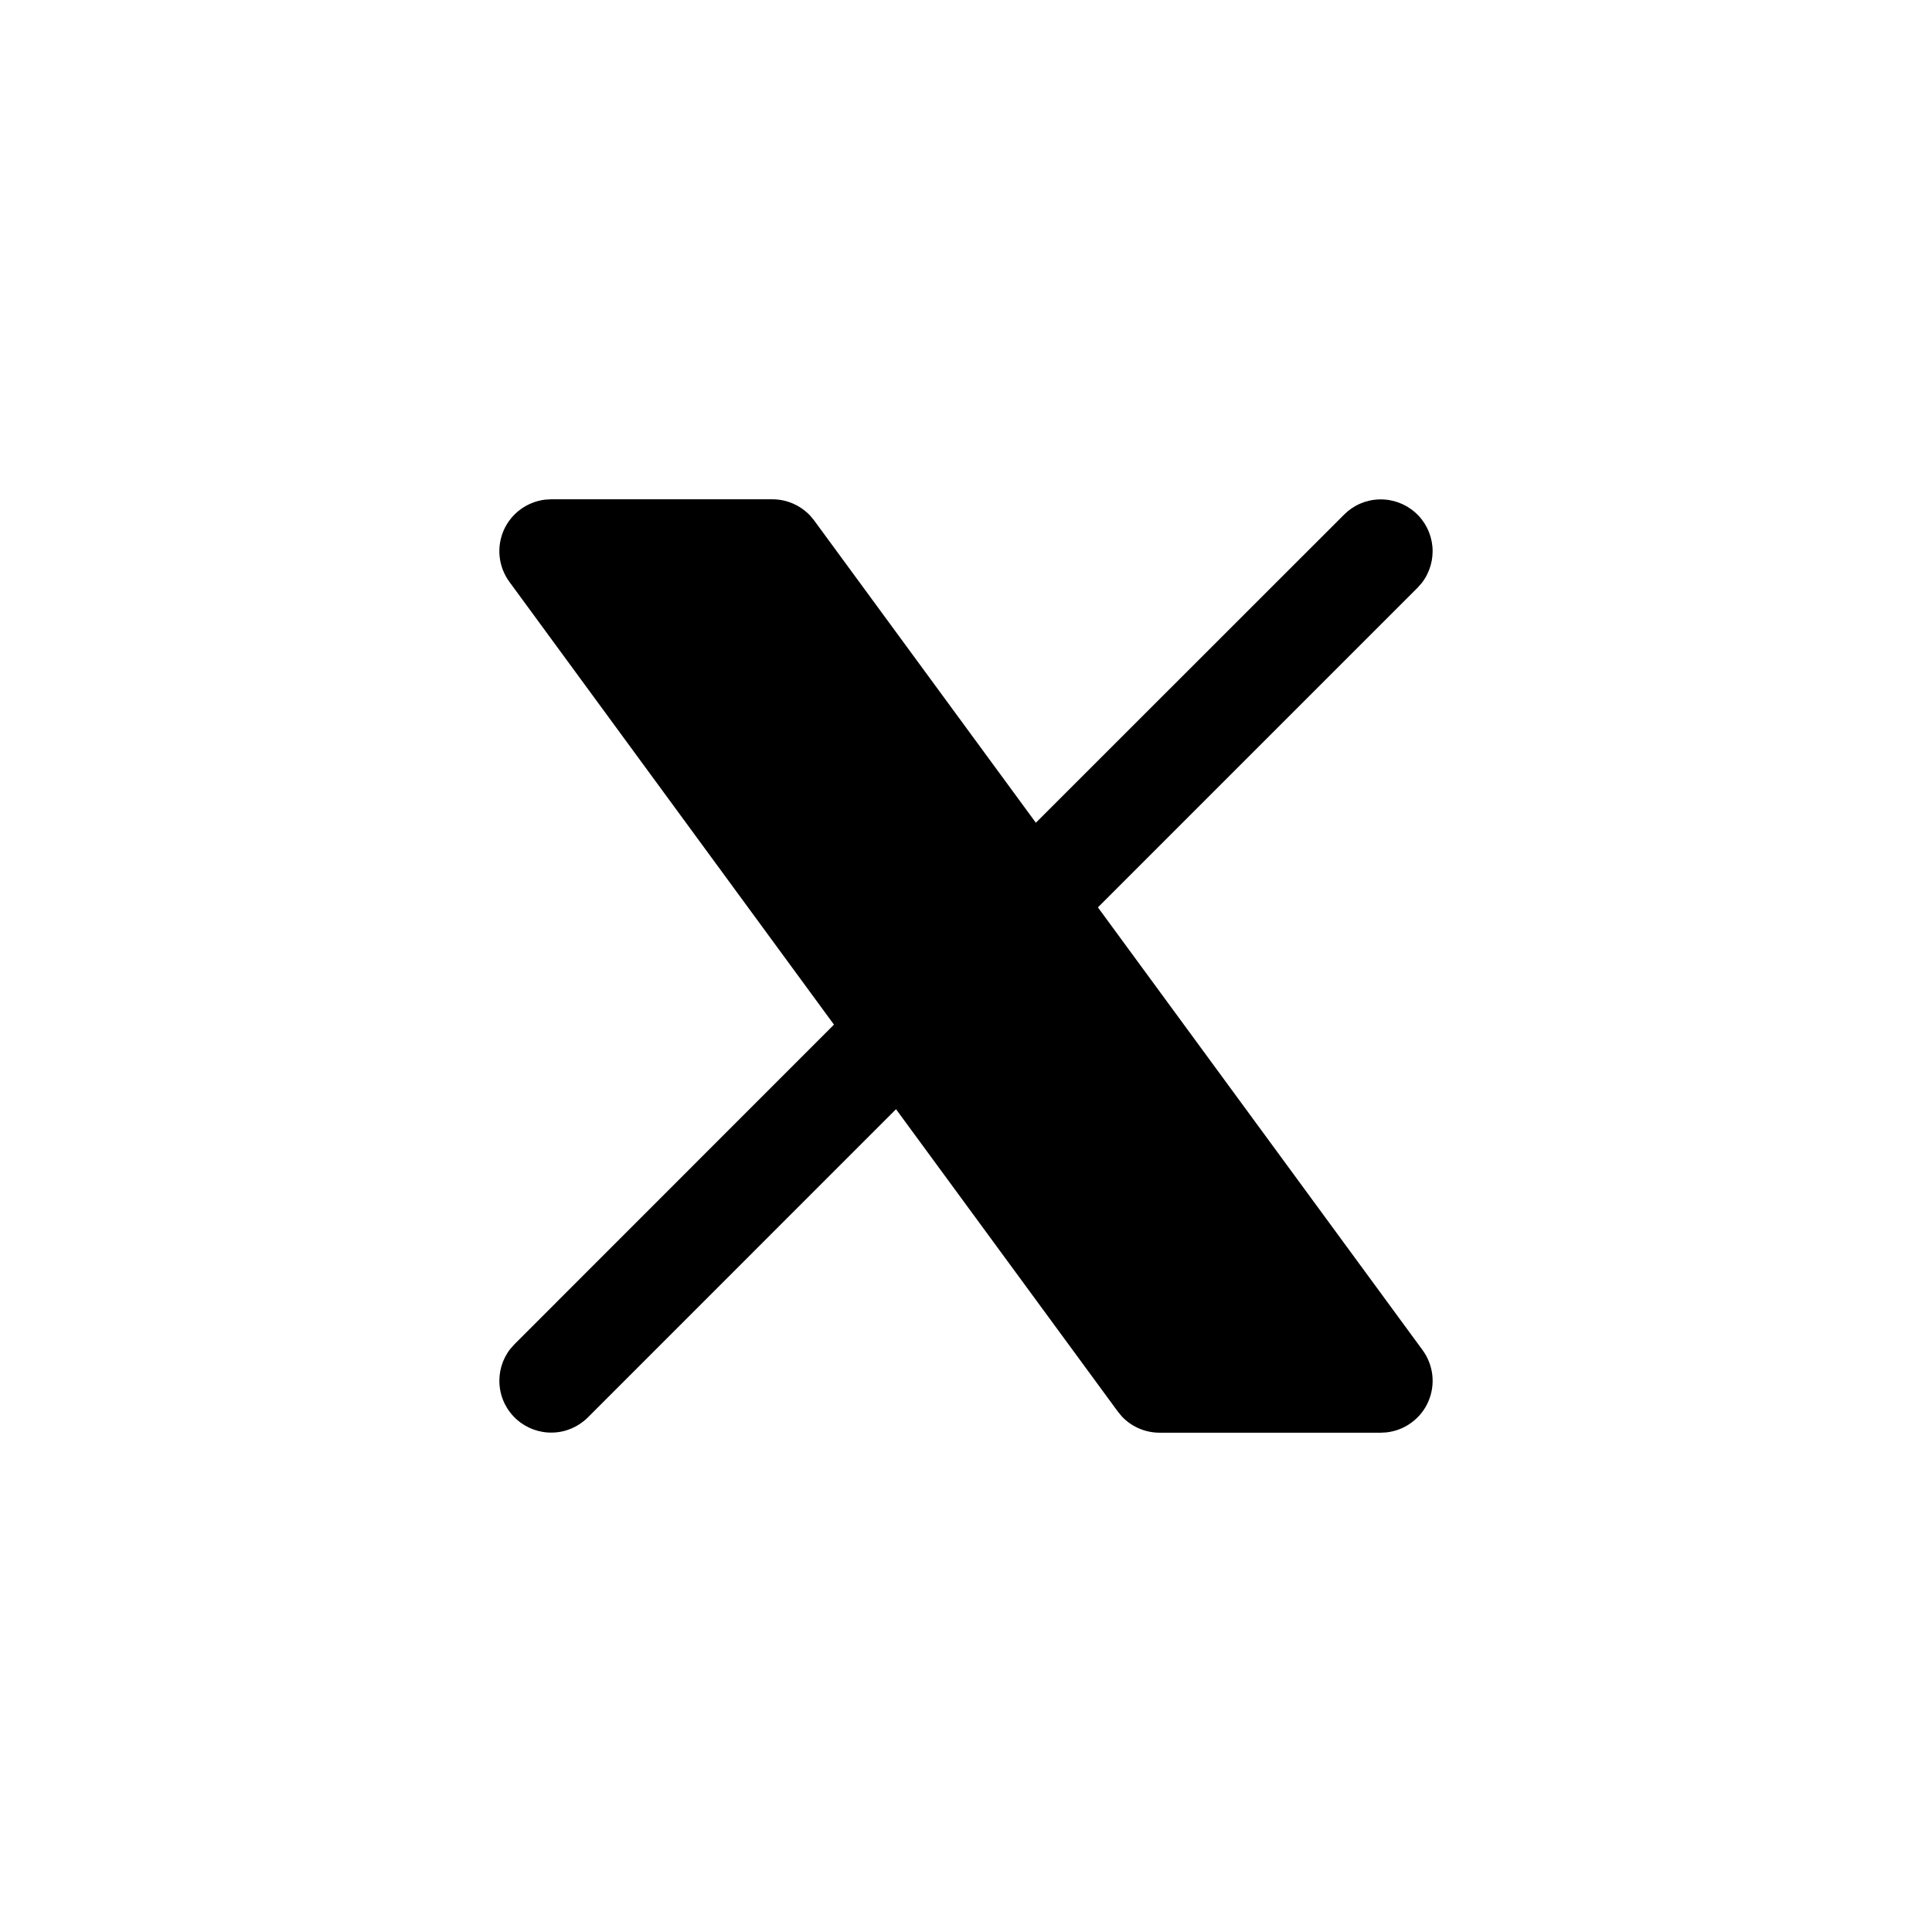<svg width="32" height="32" viewBox="0 0 32 32" fill="none" xmlns="http://www.w3.org/2000/svg">
<g clip-path="url(#clip0_647_3271)">
<path d="M12.794 8.27C12.911 8.27 13.027 8.294 13.135 8.341C13.243 8.388 13.34 8.457 13.421 8.543L13.486 8.622L17.157 13.627L22.264 8.522C22.418 8.368 22.625 8.278 22.844 8.272C23.062 8.265 23.274 8.342 23.438 8.486C23.602 8.63 23.704 8.832 23.725 9.049C23.745 9.266 23.683 9.483 23.549 9.656L23.478 9.736L18.185 15.029L23.563 22.363C23.652 22.485 23.707 22.628 23.724 22.778C23.74 22.927 23.717 23.079 23.656 23.217C23.596 23.355 23.5 23.474 23.378 23.563C23.257 23.653 23.114 23.708 22.964 23.725L22.871 23.73H19.206C19.088 23.73 18.972 23.706 18.864 23.659C18.756 23.612 18.659 23.544 18.579 23.458L18.514 23.379L14.841 18.372L9.736 23.478C9.581 23.632 9.374 23.722 9.156 23.728C8.938 23.735 8.725 23.658 8.562 23.514C8.398 23.37 8.295 23.169 8.275 22.951C8.254 22.734 8.317 22.517 8.45 22.345L8.522 22.264L13.813 16.971L8.437 9.637C8.348 9.515 8.292 9.372 8.276 9.223C8.259 9.073 8.283 8.921 8.343 8.783C8.404 8.645 8.5 8.526 8.621 8.437C8.743 8.348 8.885 8.292 9.035 8.275L9.129 8.27H12.794Z" fill="black"/>
</g>
<defs>
<clipPath id="clip0_647_3271">
<rect width="32" height="32" rx="16" fill="white"/>
</clipPath>
</defs>
</svg>
